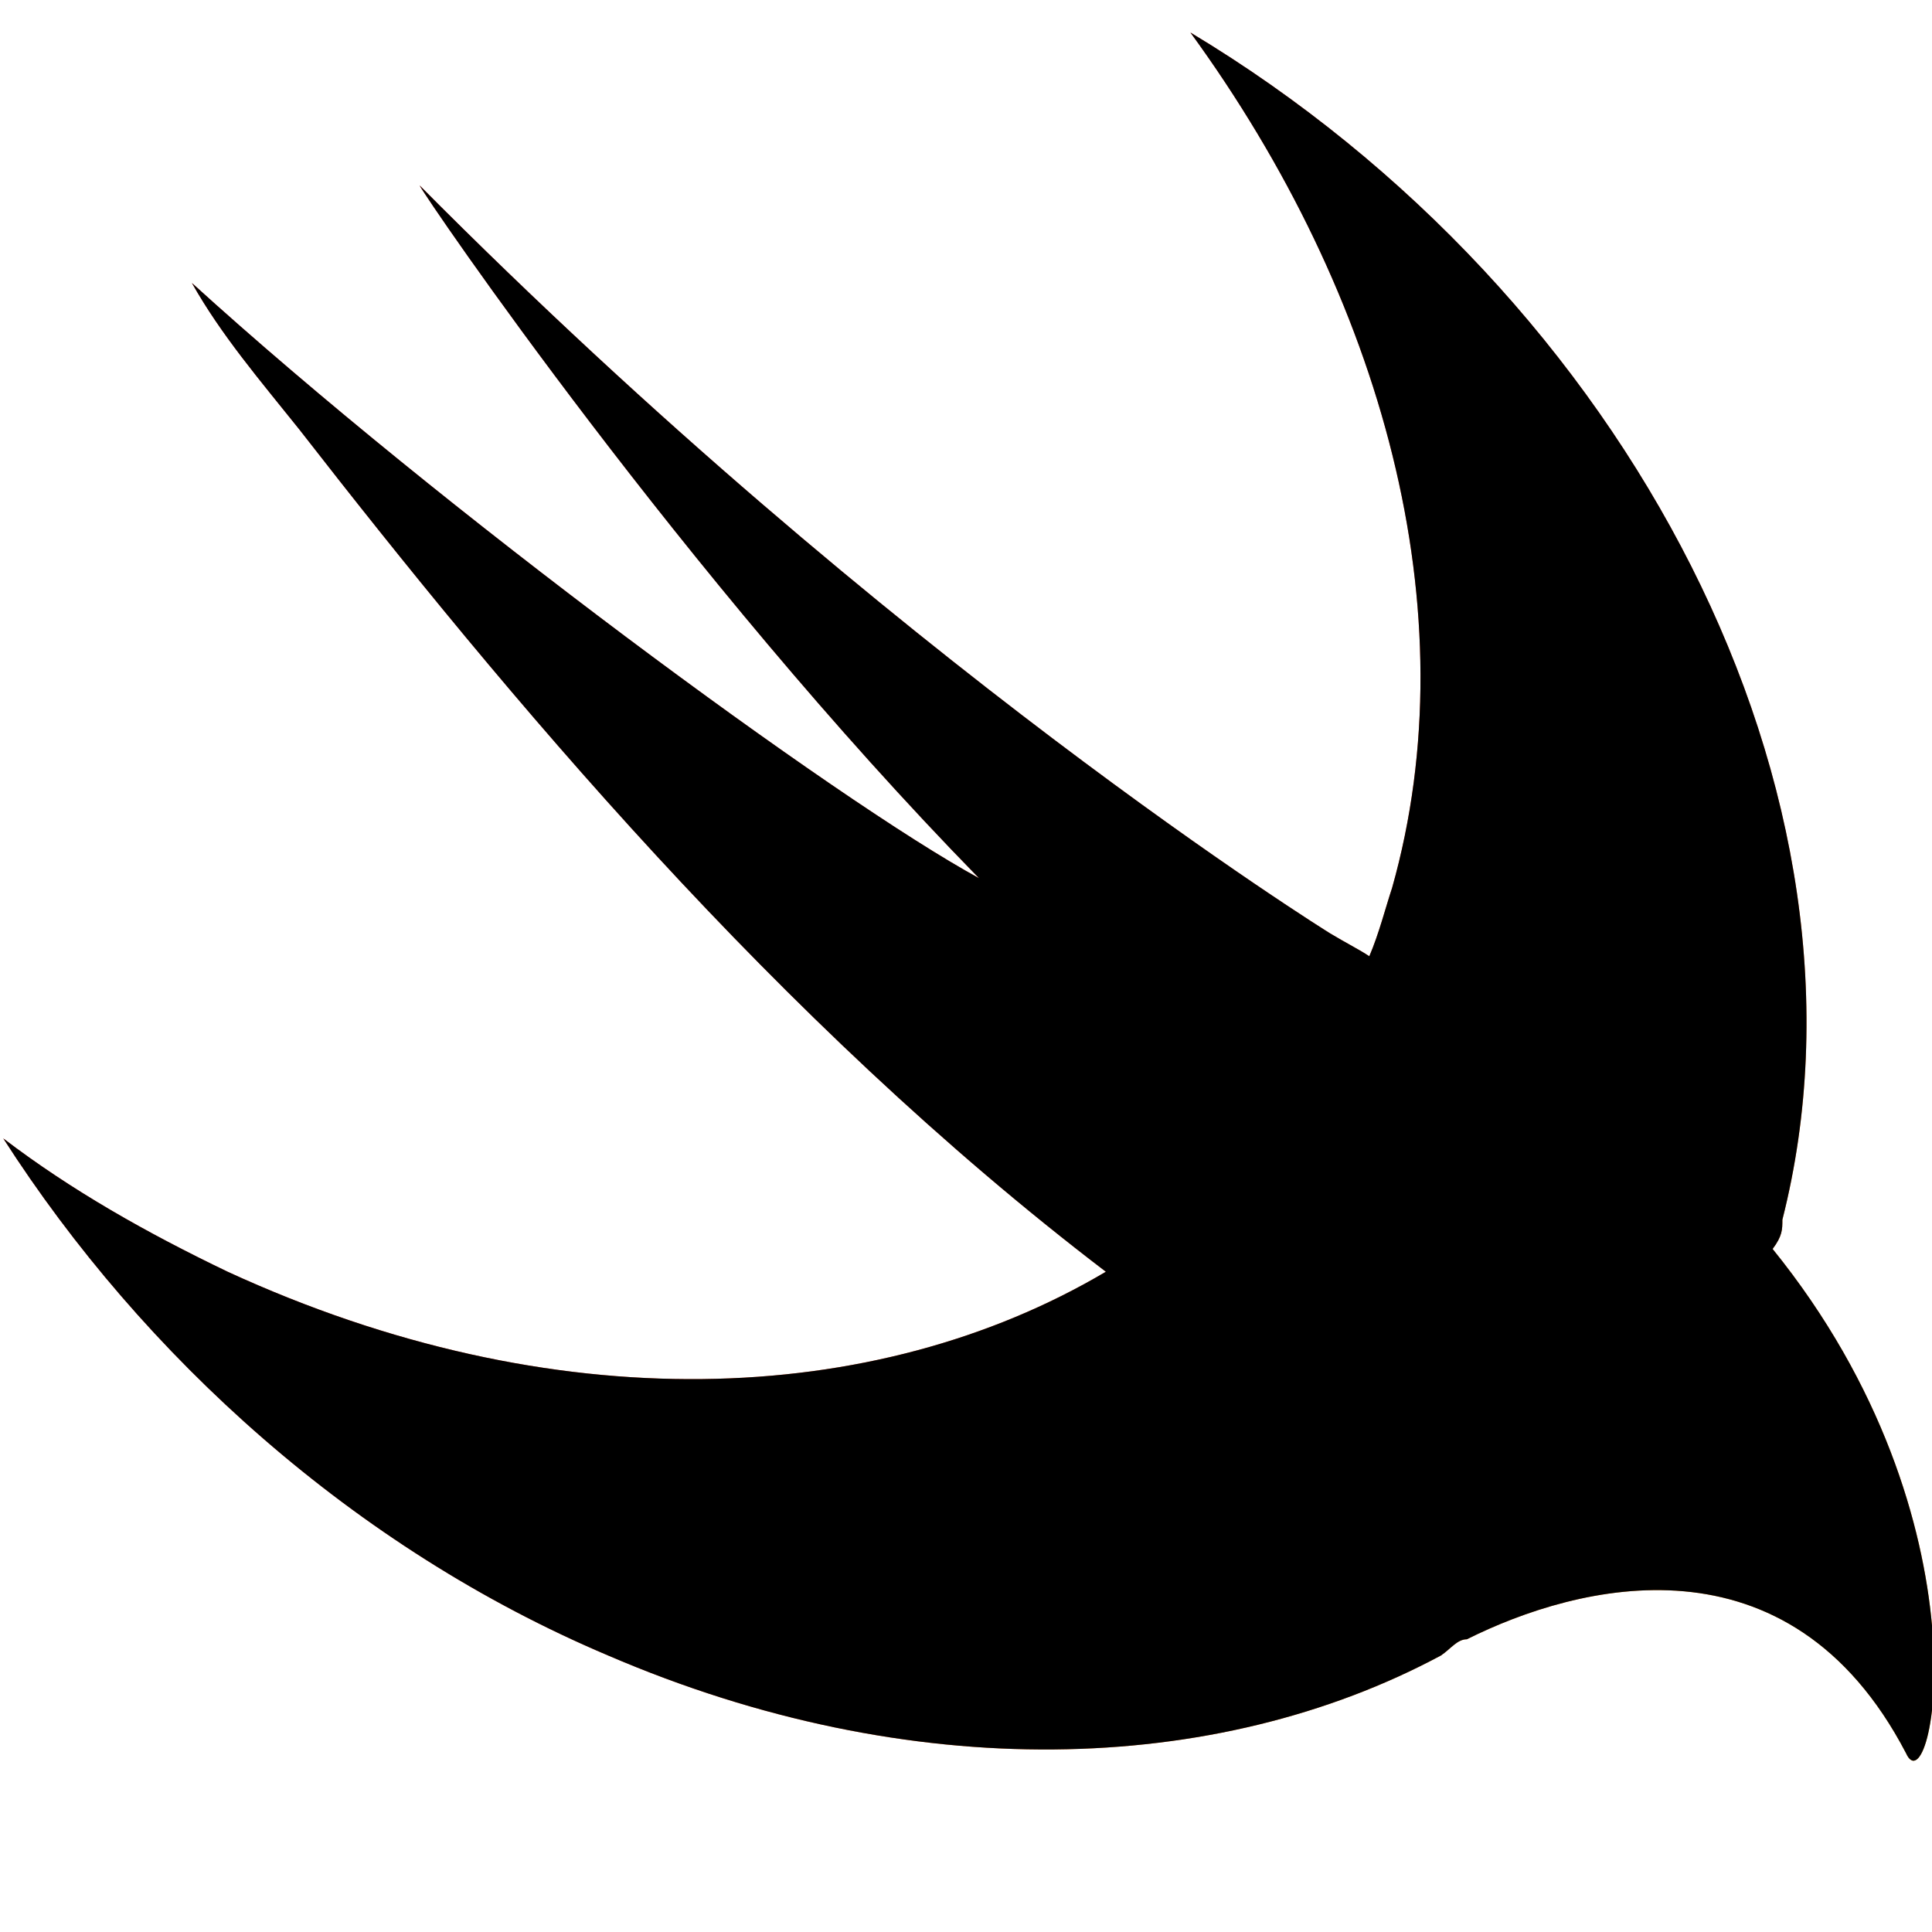 <?xml version="1.0" encoding="UTF-8"?>
<svg xmlns="http://www.w3.org/2000/svg" version="1.1" xmlns:xlink="http://www.w3.org/1999/xlink" viewBox="0 0 59.4 59.4">
  <defs>
    <style>
      .cls-1 {
        fill: url(#linear-gradient);
      }
    </style>
    <linearGradient id="linear-gradient" x1="7.4" y1="395" x2="56.7" y2="444.3" gradientTransform="translate(0 -388)" gradientUnits="userSpaceOnUse">
      <stop offset="0" stop-color="#ff3b30"/>
      <stop offset=".5" stop-color="#ff643d"/>
      <stop offset="1" stop-color="#ff9500"/>
    </linearGradient>
  </defs>
  <!-- Generator: Adobe Illustrator 28.6.0, SVG Export Plug-In . SVG Version: 1.2.0 Build 709)  -->
  <g>
    <g id="Layer_1">
      <g id="Layer_1-2" data-name="Layer_1">
        <g id="artwork">
          <g>
            <path class="cls-1" d="M58.6,53.9c-3.6-6.9-10.1-5.2-13.5-3.5-.3,0-.5.3-.8.5h0c-6.9,3.7-16.3,4-25.6,0-7.8-3.3-14.3-9.2-18.6-15.9,2.1,1.6,4.4,2.9,6.9,4.1,10,4.6,19.9,4.2,27,0-10.1-7.7-18.5-17.8-24.8-25.9-1.2-1.5-2.4-2.9-3.3-4.5,7.7,7,19.8,15.9,24.2,18.3C21,17.7,13.1,6.1,12.9,5.7c14.6,14.7,28,23,28,23,.5.3.9.5,1.2.7.3-.7.5-1.5.7-2.1,2.4-8.5-.3-18.2-6.2-26.3,13.5,8.1,21.5,23.5,18.2,36.5,0,.3,0,.5-.3.9,6.8,8.4,4.9,17.3,4.1,15.5Z"/>
            <path d="M58.6,53.9c-3.6-6.9-10.1-5.2-13.5-3.5-.3,0-.5.3-.8.5h0c-6.9,3.7-16.3,4-25.6,0-7.8-3.3-14.3-9.2-18.6-15.9,2.1,1.6,4.4,2.9,6.9,4.1,10,4.6,19.9,4.2,27,0-10.1-7.7-18.5-17.8-24.8-25.9-1.2-1.5-2.4-2.9-3.3-4.5,7.7,7,19.8,15.9,24.2,18.3C21,17.7,13.1,6.1,12.9,5.7c14.6,14.7,28,23,28,23,.5.3.9.5,1.2.7.3-.7.5-1.5.7-2.1,2.4-8.5-.3-18.2-6.2-26.3,13.5,8.1,21.5,23.5,18.2,36.5,0,.3,0,.5-.3.9,6.8,8.4,4.9,17.3,4.1,15.5Z"/>
          </g>
        </g>
      </g>
    </g>
  </g>
</svg>